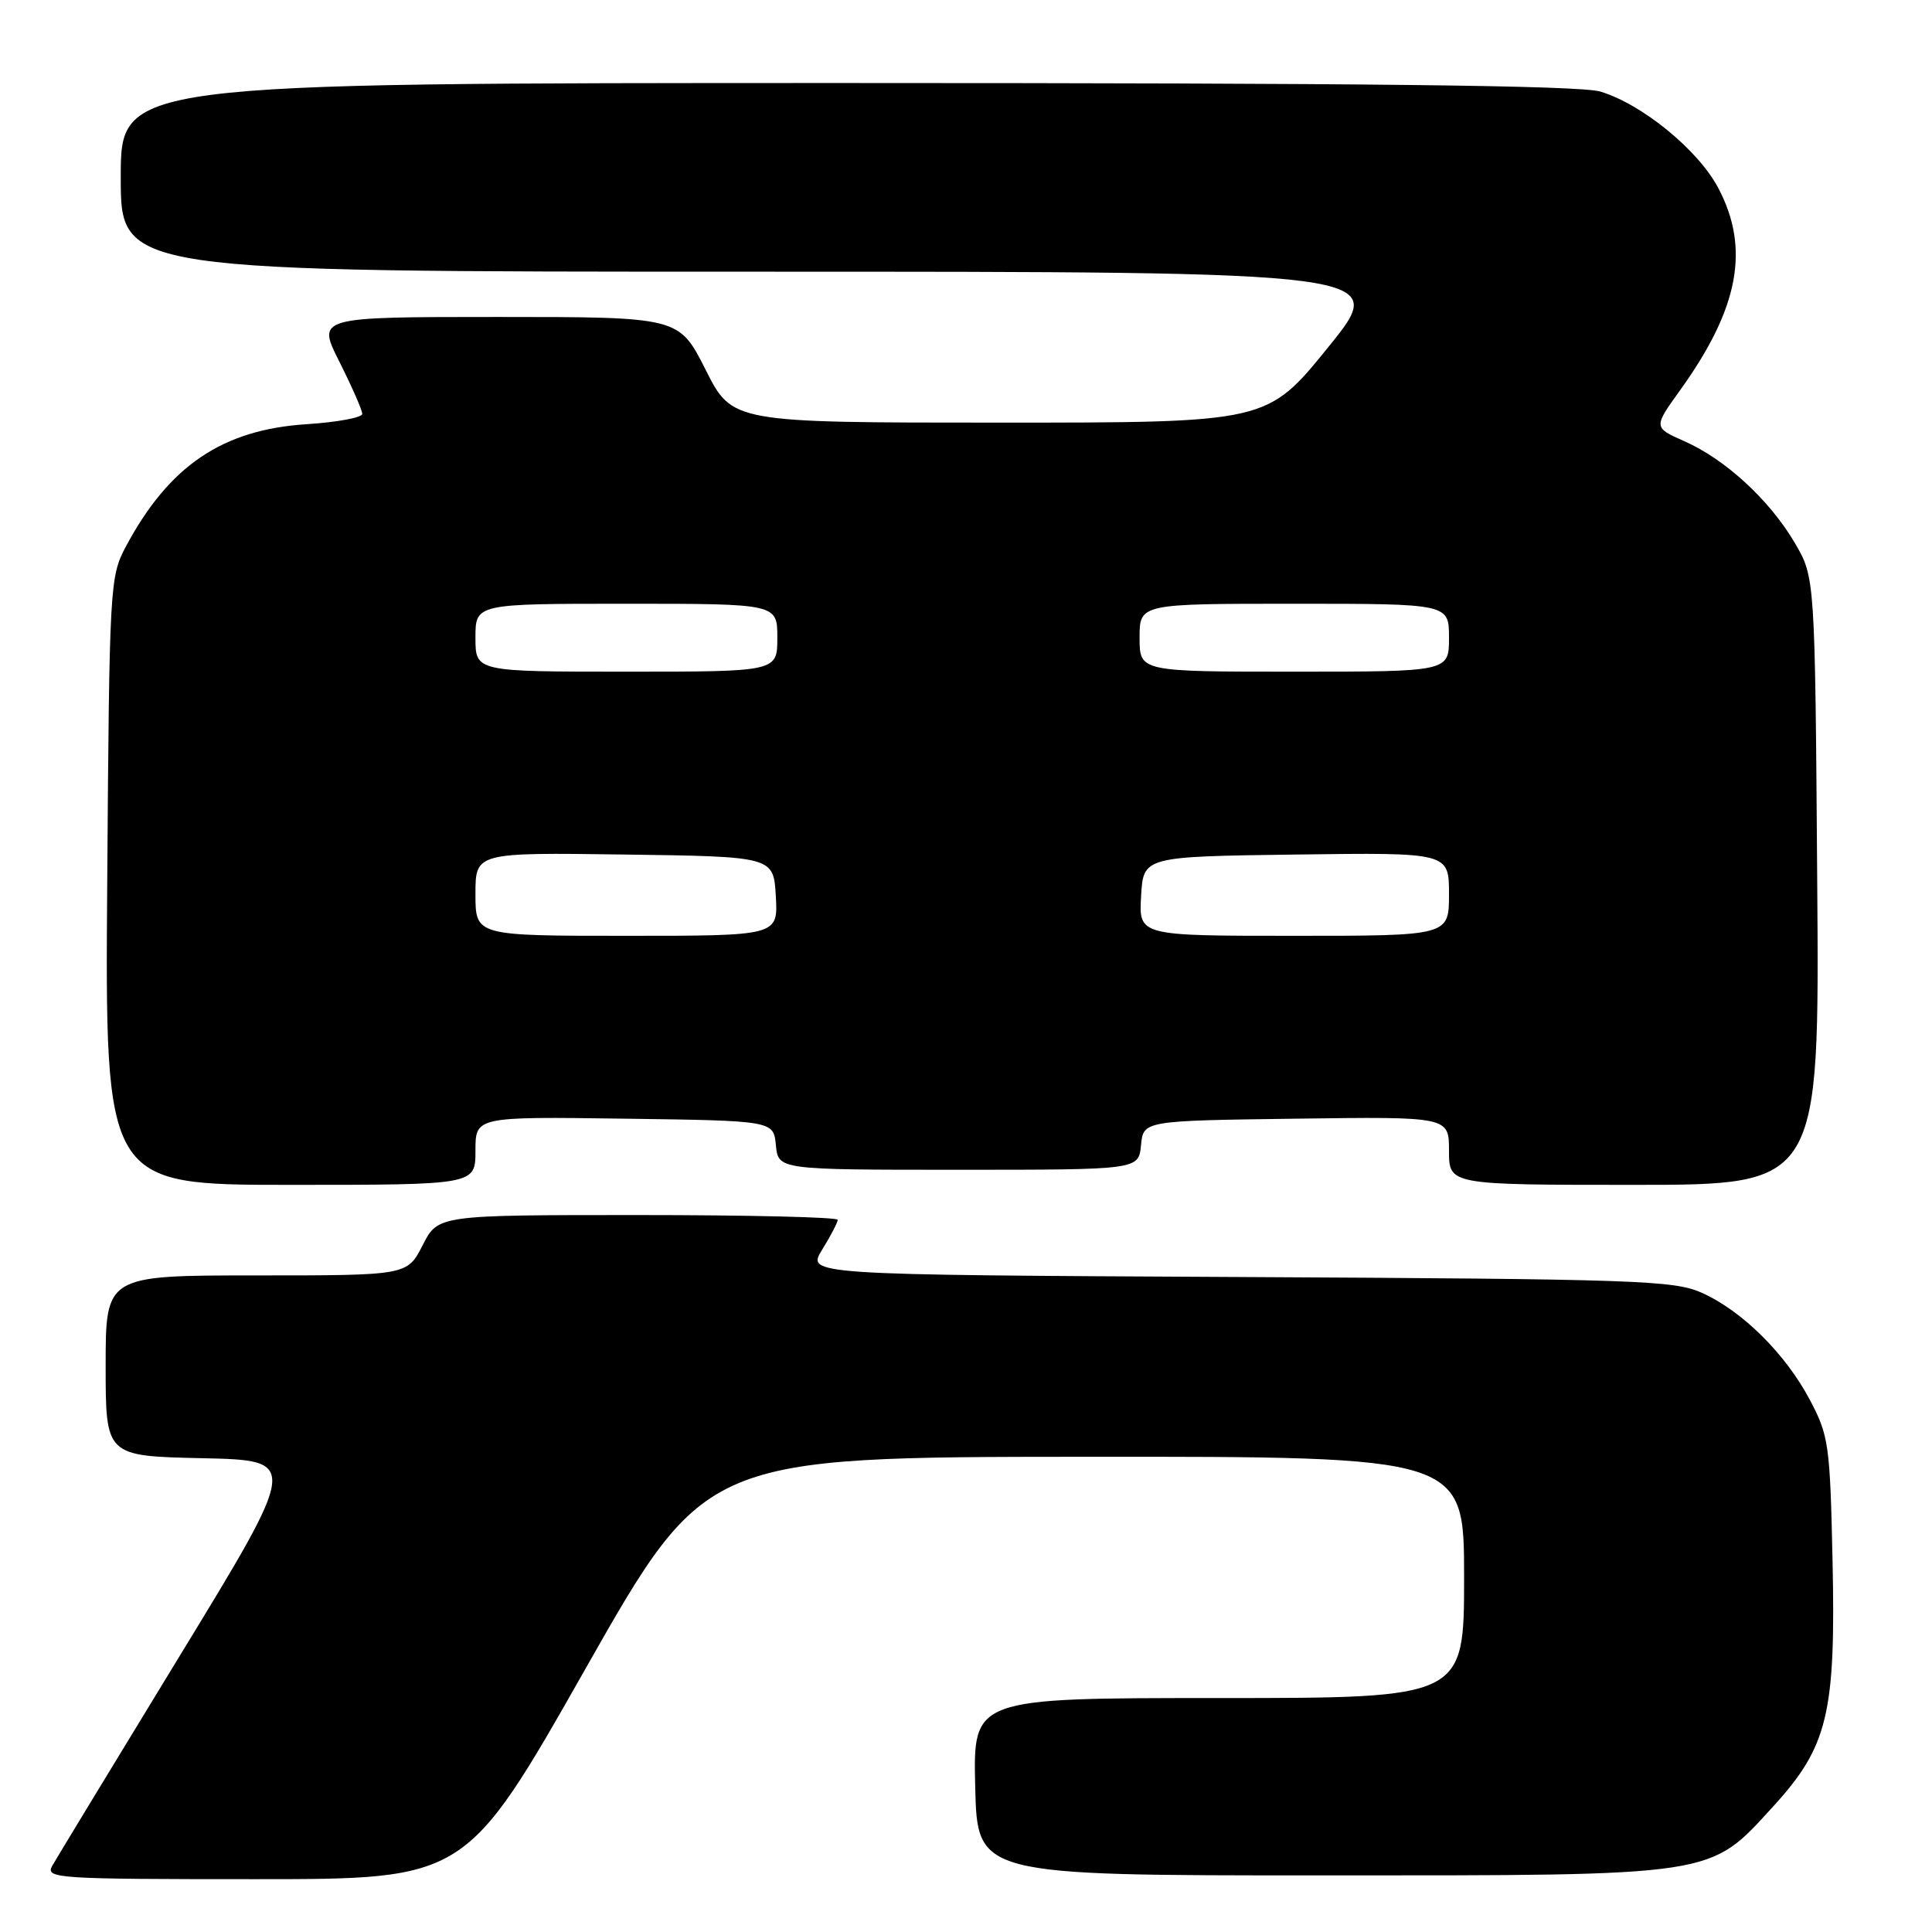 <?xml version="1.0" encoding="UTF-8" standalone="no"?>
<!DOCTYPE svg PUBLIC "-//W3C//DTD SVG 1.1//EN" "http://www.w3.org/Graphics/SVG/1.1/DTD/svg11.dtd" >
<svg xmlns="http://www.w3.org/2000/svg" xmlns:xlink="http://www.w3.org/1999/xlink" version="1.1" viewBox="0 0 256 256">
 <g >
 <path fill="currentColor"
d=" M 77.63 221.03 C 93.50 193.06 93.50 193.06 143.75 193.03 C 194.00 193.00 194.00 193.00 194.00 209.00 C 194.00 225.00 194.00 225.00 161.47 225.00 C 128.94 225.00 128.94 225.00 129.22 236.75 C 129.50 248.50 129.50 248.50 175.00 248.50 C 227.80 248.50 226.41 248.71 234.96 239.36 C 242.21 231.42 243.26 227.05 242.82 206.70 C 242.49 191.45 242.32 190.21 239.82 185.50 C 236.59 179.39 230.85 173.70 225.50 171.30 C 221.83 169.65 216.84 169.48 164.19 169.21 C 106.88 168.92 106.88 168.92 108.94 165.59 C 110.07 163.76 111.00 161.98 111.00 161.63 C 111.00 161.28 99.08 161.00 84.52 161.00 C 58.04 161.00 58.04 161.00 56.00 165.00 C 53.96 169.00 53.96 169.00 33.98 169.00 C 14.00 169.00 14.00 169.00 14.00 180.97 C 14.00 192.94 14.00 192.94 26.81 193.22 C 39.63 193.50 39.63 193.50 23.76 219.50 C 15.04 233.80 7.45 246.29 6.91 247.25 C 5.99 248.90 7.55 249.00 33.84 249.00 C 61.76 249.00 61.76 249.00 77.63 221.03 Z  M 63.00 152.48 C 63.00 147.96 63.00 147.96 82.75 148.23 C 102.50 148.50 102.50 148.50 102.81 151.75 C 103.13 155.00 103.13 155.00 127.00 155.00 C 150.87 155.00 150.87 155.00 151.19 151.75 C 151.50 148.50 151.50 148.50 171.75 148.23 C 192.00 147.96 192.00 147.96 192.00 152.48 C 192.00 157.00 192.00 157.00 216.54 157.00 C 241.09 157.00 241.09 157.00 240.79 116.75 C 240.50 76.50 240.50 76.50 237.81 71.92 C 234.47 66.25 228.62 60.86 223.18 58.46 C 219.07 56.64 219.07 56.64 222.67 51.64 C 230.42 40.84 231.91 32.93 227.68 24.91 C 225.02 19.87 217.58 13.79 212.04 12.13 C 209.35 11.32 180.69 11.00 112.13 11.00 C 16.00 11.00 16.00 11.00 16.00 23.50 C 16.00 36.00 16.00 36.00 100.05 36.00 C 184.10 36.00 184.10 36.00 176.00 46.00 C 167.90 56.00 167.90 56.00 132.46 56.00 C 97.03 56.00 97.03 56.00 93.50 49.00 C 89.97 42.00 89.97 42.00 65.97 42.00 C 41.97 42.00 41.97 42.00 44.99 47.97 C 46.64 51.26 48.00 54.35 48.00 54.84 C 48.00 55.33 44.67 55.95 40.61 56.21 C 29.48 56.93 22.41 61.71 16.70 72.38 C 14.55 76.40 14.49 77.46 14.21 116.75 C 13.91 157.00 13.91 157.00 38.46 157.00 C 63.00 157.00 63.00 157.00 63.00 152.48 Z  M 63.00 118.48 C 63.00 112.96 63.00 112.96 82.75 113.23 C 102.50 113.50 102.50 113.50 102.80 118.75 C 103.10 124.00 103.10 124.00 83.05 124.00 C 63.00 124.00 63.00 124.00 63.00 118.48 Z  M 151.20 118.75 C 151.50 113.50 151.50 113.50 171.75 113.23 C 192.00 112.96 192.00 112.96 192.00 118.48 C 192.00 124.00 192.00 124.00 171.45 124.00 C 150.90 124.00 150.90 124.00 151.20 118.75 Z  M 63.00 84.50 C 63.00 80.00 63.00 80.00 83.00 80.00 C 103.00 80.00 103.00 80.00 103.00 84.50 C 103.00 89.00 103.00 89.00 83.00 89.00 C 63.00 89.00 63.00 89.00 63.00 84.50 Z  M 151.00 84.50 C 151.00 80.00 151.00 80.00 171.50 80.00 C 192.00 80.00 192.00 80.00 192.00 84.50 C 192.00 89.00 192.00 89.00 171.50 89.00 C 151.00 89.00 151.00 89.00 151.00 84.50 Z "/>
</g>
</svg>